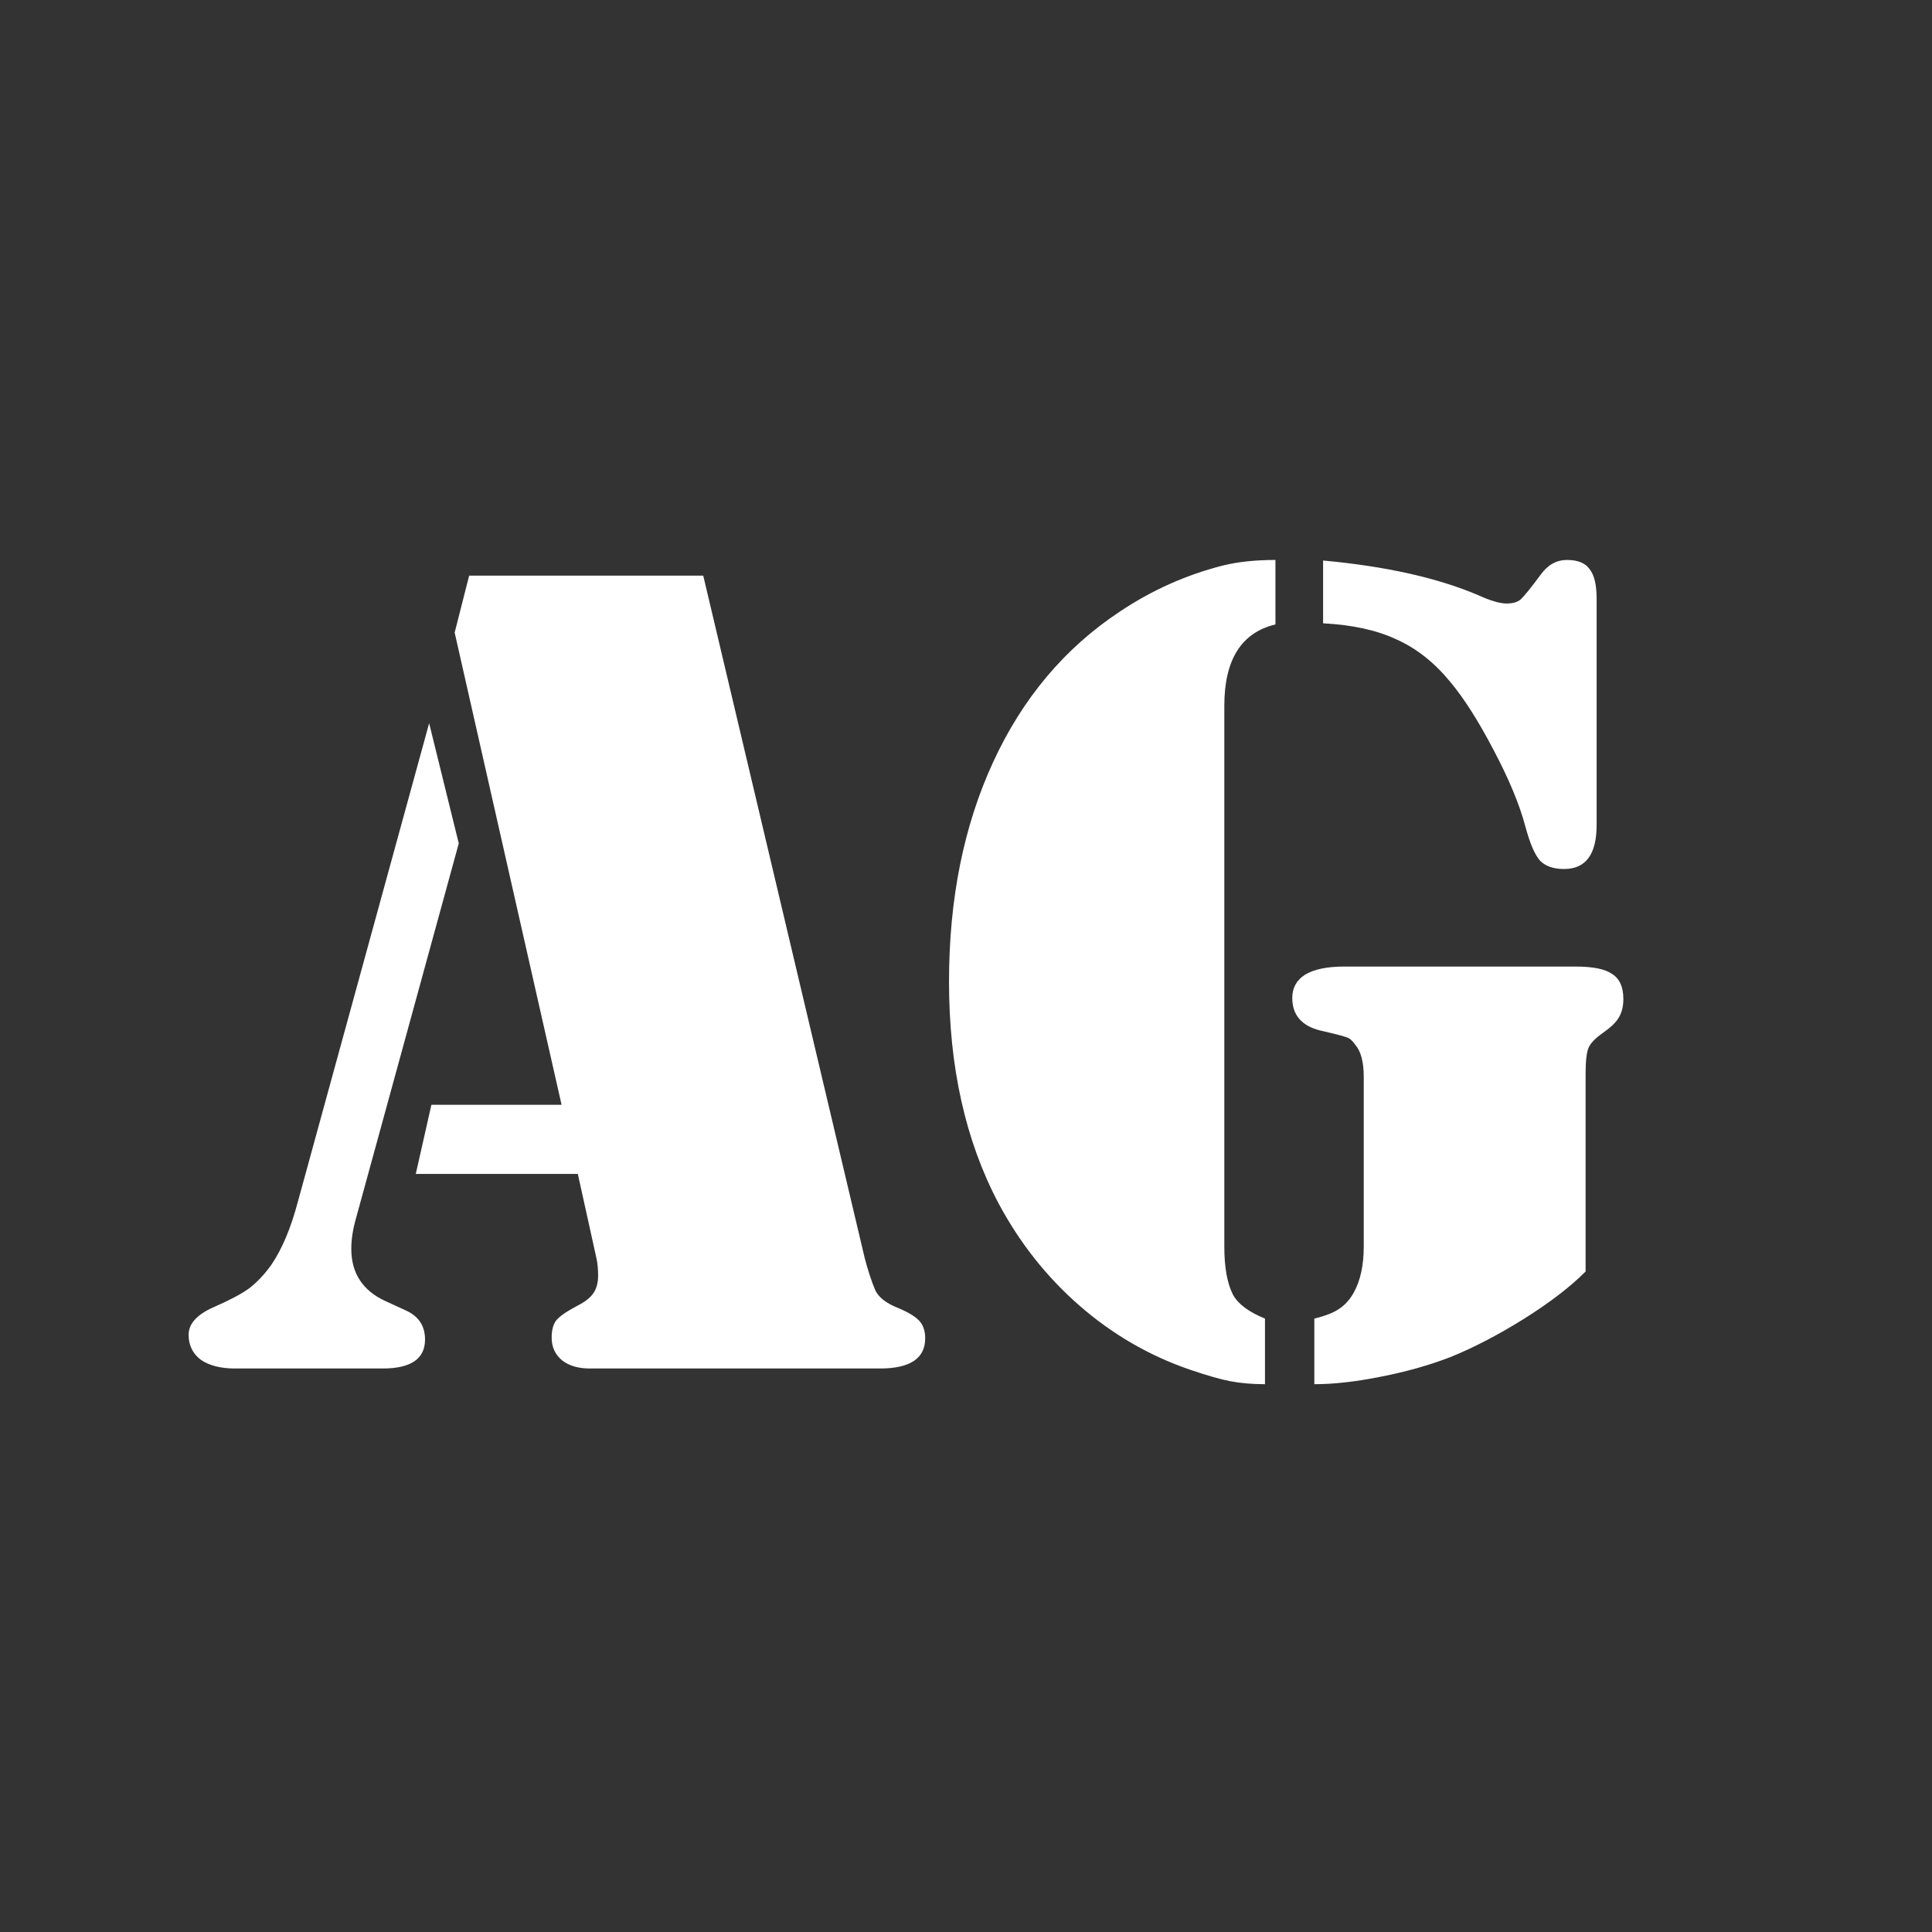 <svg width="24" height="24" viewBox="0 0 24 24" fill="none" xmlns="http://www.w3.org/2000/svg">
<rect x="0" y="0" width="24" height="24" fill="#333333" stroke="none"/>
<path d="M5.828 7.151H8.736L10.742 15.629C10.781 15.778 10.824 15.911 10.872 16.026C10.915 16.118 11.012 16.192 11.161 16.25C11.286 16.303 11.373 16.356 11.421 16.409C11.469 16.462 11.493 16.534 11.493 16.625C11.493 16.875 11.305 17 10.93 17H7.329C7.185 17 7.07 16.967 6.983 16.899C6.896 16.827 6.853 16.733 6.853 16.618C6.853 16.522 6.872 16.45 6.911 16.401C6.949 16.353 7.036 16.293 7.171 16.221C7.267 16.173 7.334 16.12 7.373 16.062C7.411 16.005 7.43 15.932 7.43 15.846C7.43 15.764 7.423 15.692 7.409 15.629L7.178 14.583H5.165L5.359 13.724H6.976L5.648 7.858L5.828 7.151ZM5.331 8.984L5.699 10.477L4.421 15.139C4.383 15.273 4.364 15.398 4.364 15.514C4.364 15.817 4.506 16.033 4.789 16.163L5.042 16.279C5.201 16.351 5.28 16.471 5.28 16.64C5.28 16.88 5.104 17 4.753 17H2.921C2.743 17 2.601 16.964 2.495 16.892C2.394 16.815 2.343 16.712 2.343 16.582C2.343 16.442 2.449 16.327 2.661 16.235C2.858 16.149 3.002 16.072 3.094 16.005C3.19 15.932 3.281 15.836 3.368 15.716C3.503 15.519 3.613 15.257 3.7 14.929L5.331 8.984ZM15.844 6.956V7.757C15.421 7.858 15.209 8.195 15.209 8.767V15.485C15.209 15.745 15.245 15.944 15.317 16.084C15.38 16.199 15.512 16.298 15.714 16.38V17.195C15.56 17.195 15.418 17.183 15.288 17.159C15.163 17.135 14.995 17.087 14.783 17.015C14.278 16.842 13.821 16.577 13.412 16.221C13.003 15.865 12.666 15.439 12.402 14.944C11.993 14.169 11.789 13.253 11.789 12.195C11.789 11.17 11.971 10.261 12.337 9.467C12.703 8.673 13.227 8.05 13.91 7.598C14.305 7.334 14.728 7.144 15.18 7.028C15.368 6.98 15.589 6.956 15.844 6.956ZM16.436 7.743V6.963C17.22 7.035 17.864 7.18 18.369 7.396C18.518 7.464 18.634 7.497 18.716 7.497C18.793 7.497 18.85 7.48 18.889 7.447C18.932 7.408 19.016 7.305 19.141 7.136C19.228 7.016 19.336 6.956 19.466 6.956C19.601 6.956 19.695 6.995 19.748 7.072C19.805 7.144 19.834 7.266 19.834 7.439V10.246C19.834 10.612 19.7 10.795 19.43 10.795C19.295 10.795 19.194 10.759 19.127 10.687C19.064 10.614 19.004 10.473 18.947 10.261C18.875 9.991 18.745 9.679 18.557 9.323C18.369 8.962 18.189 8.678 18.016 8.471C17.819 8.231 17.597 8.055 17.352 7.945C17.107 7.829 16.801 7.762 16.436 7.743ZM19.697 15.795C19.505 15.988 19.247 16.185 18.925 16.387C18.608 16.584 18.307 16.741 18.023 16.856C17.763 16.957 17.475 17.039 17.157 17.101C16.844 17.164 16.568 17.195 16.327 17.195V16.38C16.467 16.346 16.57 16.305 16.638 16.257C16.71 16.209 16.77 16.142 16.818 16.055C16.9 15.906 16.941 15.716 16.941 15.485V13.378C16.941 13.19 16.905 13.056 16.832 12.974C16.799 12.926 16.765 12.897 16.731 12.887C16.698 12.873 16.587 12.844 16.399 12.801C16.169 12.743 16.053 12.608 16.053 12.397C16.053 12.272 16.106 12.175 16.212 12.108C16.323 12.041 16.484 12.007 16.695 12.007H16.933H19.574C19.791 12.007 19.942 12.038 20.029 12.101C20.12 12.159 20.166 12.262 20.166 12.411C20.166 12.502 20.147 12.579 20.108 12.642C20.075 12.7 20.01 12.762 19.913 12.83C19.817 12.897 19.757 12.96 19.733 13.017C19.709 13.075 19.697 13.181 19.697 13.335V15.795Z" fill="white"/>
</svg>
